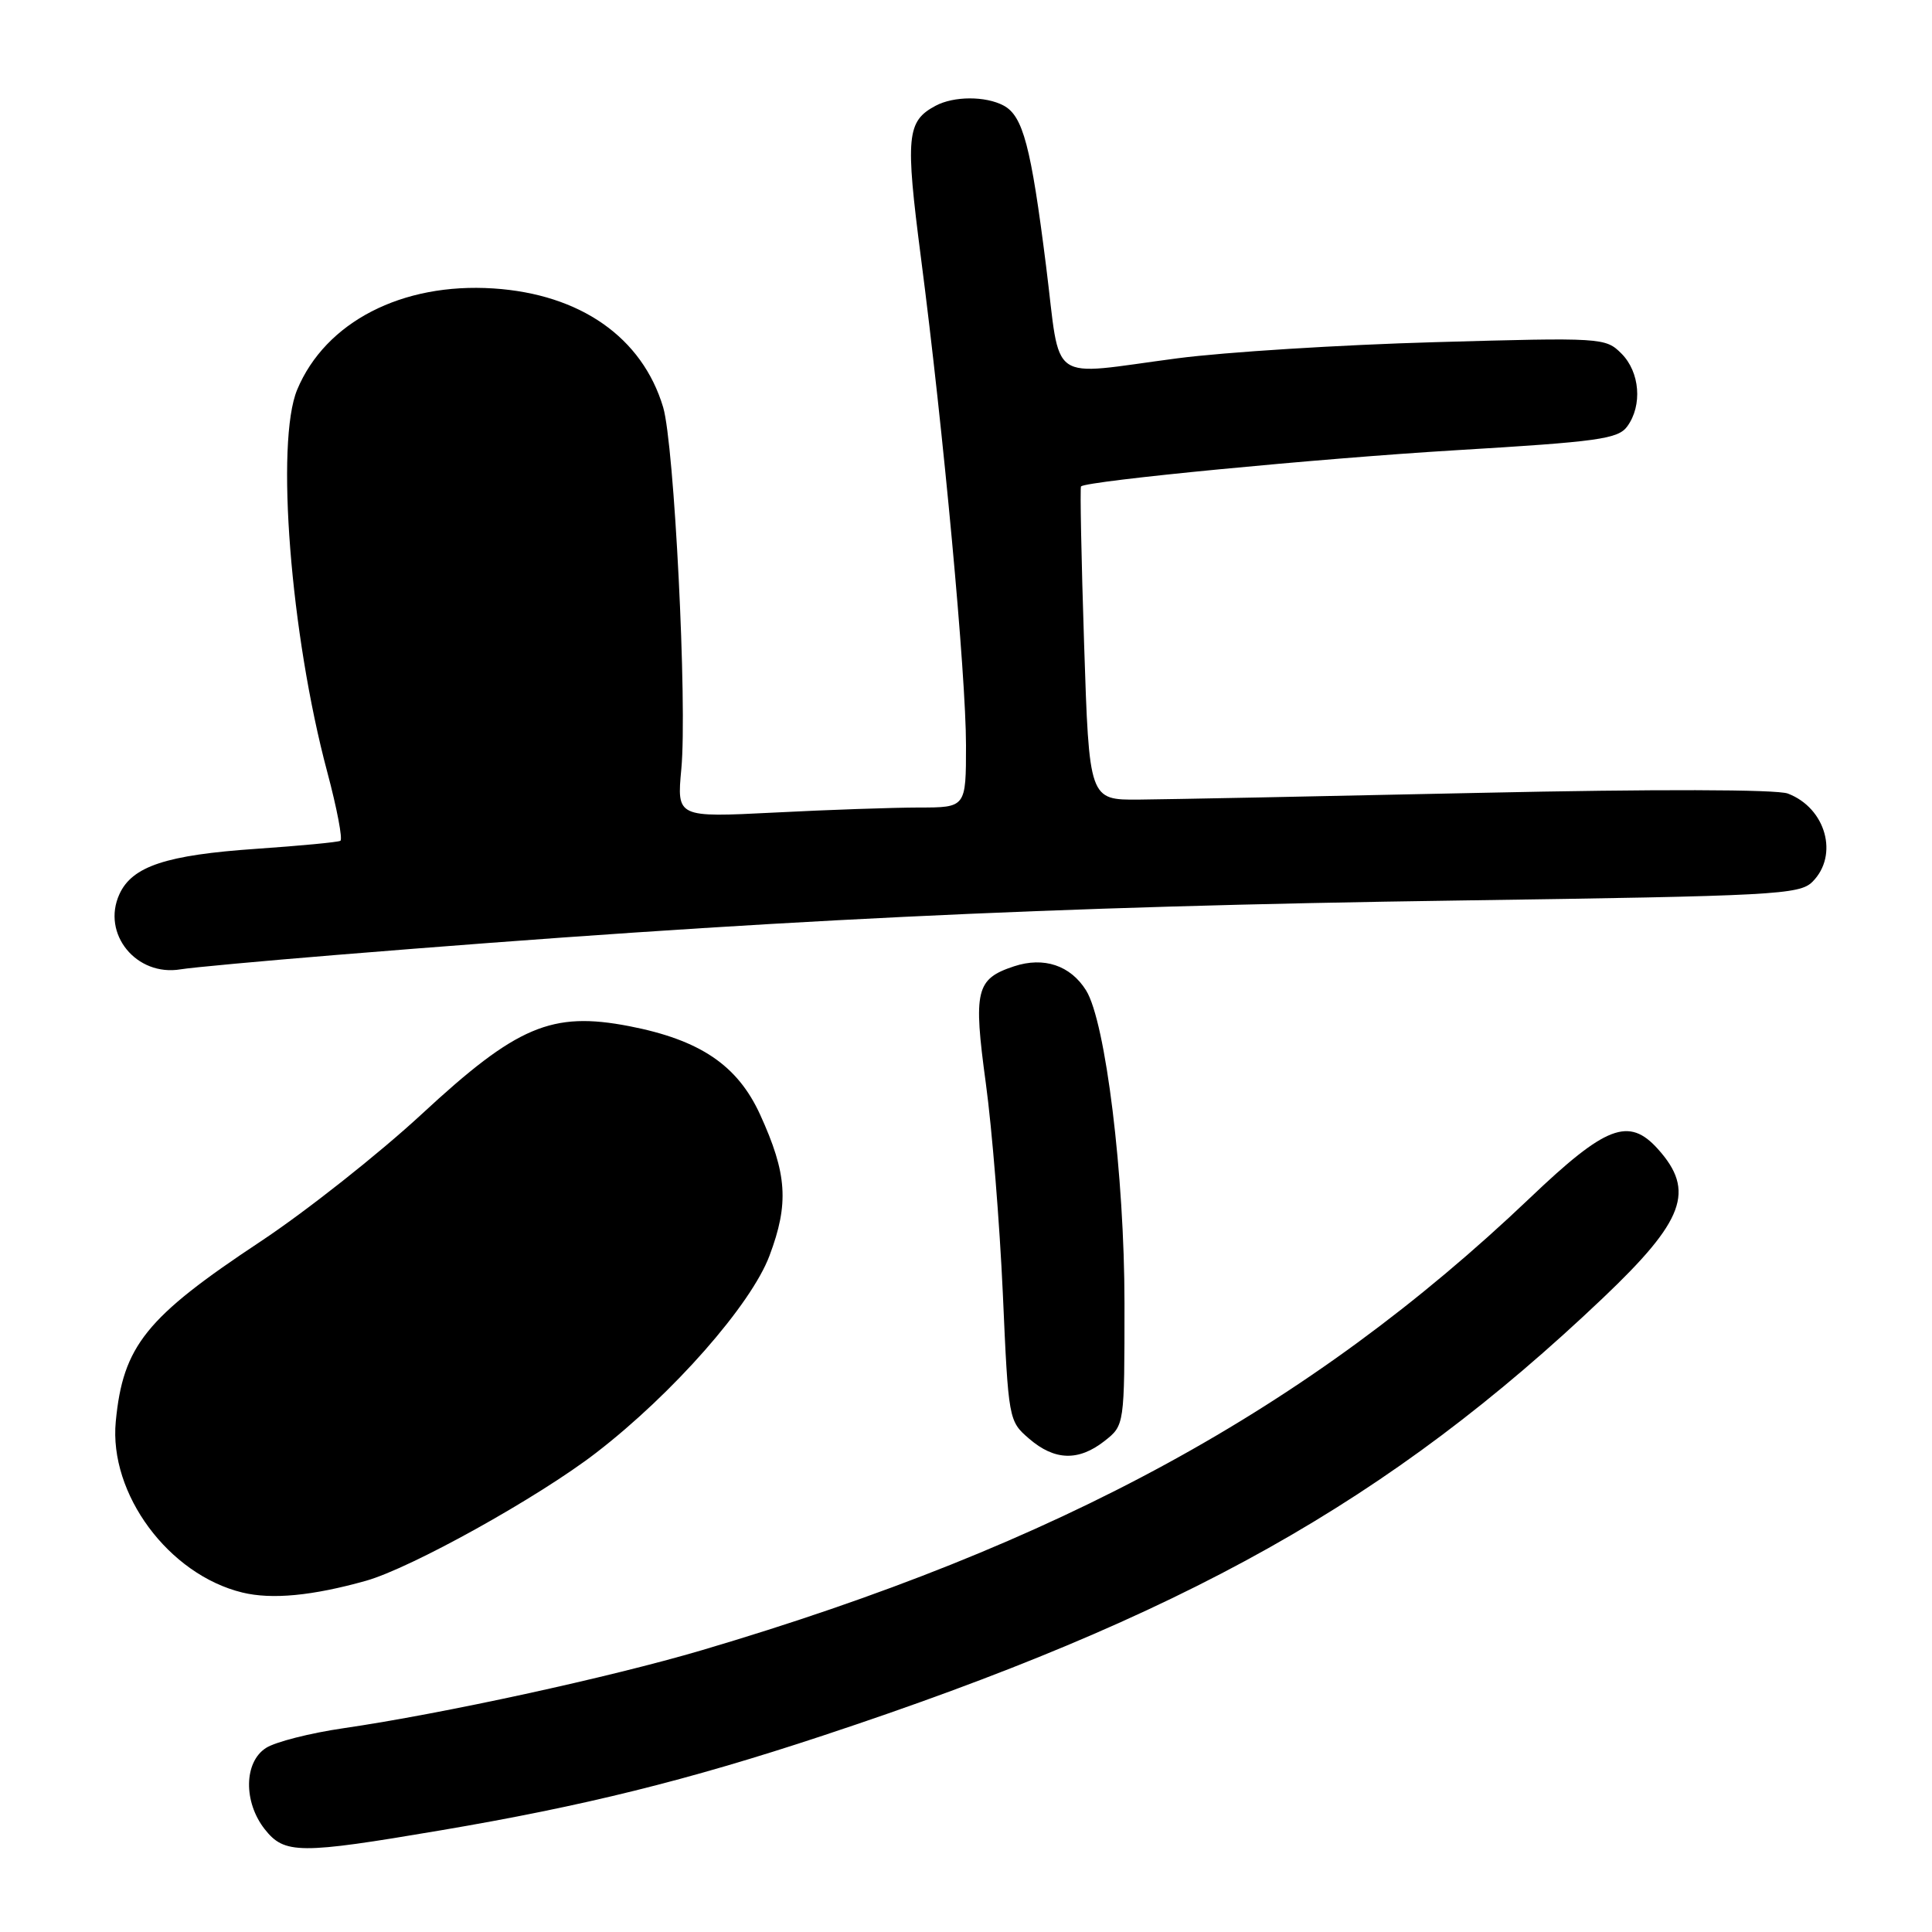 <?xml version="1.0" encoding="UTF-8" standalone="no"?>
<!DOCTYPE svg PUBLIC "-//W3C//DTD SVG 1.1//EN" "http://www.w3.org/Graphics/SVG/1.1/DTD/svg11.dtd" >
<svg xmlns="http://www.w3.org/2000/svg" xmlns:xlink="http://www.w3.org/1999/xlink" version="1.1" viewBox="0 0 256 256">
 <g >
 <path fill="currentColor"
d=" M 58.39 242.53 C 77.28 239.33 91.11 235.91 109.00 229.99 C 156.93 214.14 184.06 198.92 212.39 172.00 C 223.21 161.72 224.66 157.79 219.68 152.25 C 215.83 147.97 212.80 149.13 202.70 158.76 C 173.40 186.65 140.45 204.64 93.00 218.66 C 80.77 222.27 58.71 227.07 45.50 229.00 C 41.10 229.64 36.49 230.81 35.25 231.61 C 32.32 233.48 32.24 238.76 35.07 242.37 C 37.70 245.70 39.63 245.71 58.39 242.53 Z  M 48.50 209.46 C 54.49 207.77 71.30 198.43 78.98 192.51 C 89.16 184.67 99.52 172.89 101.96 166.39 C 104.57 159.46 104.30 155.53 100.71 147.67 C 97.71 141.13 92.75 137.79 83.37 135.97 C 73.11 133.99 68.50 135.94 55.91 147.60 C 50.18 152.90 40.55 160.51 34.50 164.52 C 19.33 174.57 16.30 178.33 15.34 188.36 C 14.42 197.94 22.35 208.65 32.12 211.02 C 36.03 211.97 41.41 211.45 48.50 209.46 Z  M 146.37 190.93 C 149.00 188.85 149.00 188.85 149.00 172.68 C 149.00 155.77 146.50 135.37 143.91 131.23 C 141.84 127.92 138.32 126.74 134.37 128.04 C 129.31 129.71 128.95 131.22 130.63 143.56 C 131.45 149.57 132.46 162.10 132.88 171.39 C 133.62 188.16 133.65 188.30 136.37 190.64 C 139.75 193.55 142.92 193.64 146.37 190.93 Z  M 44.50 126.54 C 100.87 121.94 138.98 120.09 193.41 119.32 C 235.19 118.72 238.45 118.55 240.16 116.84 C 243.68 113.32 241.94 107.07 236.90 105.15 C 235.42 104.59 219.37 104.55 195.98 105.06 C 174.82 105.52 154.53 105.92 150.91 105.95 C 144.32 106.00 144.32 106.00 143.65 85.34 C 143.28 73.98 143.10 64.58 143.24 64.45 C 144.09 63.71 174.72 60.75 192.87 59.66 C 211.78 58.53 214.41 58.17 215.62 56.50 C 217.65 53.72 217.30 49.30 214.85 46.85 C 212.74 44.74 212.31 44.71 190.10 45.34 C 177.67 45.69 162.32 46.65 156.00 47.48 C 138.58 49.76 140.62 51.19 138.61 35.25 C 136.61 19.35 135.55 15.37 132.99 13.99 C 130.59 12.71 126.38 12.72 123.96 14.02 C 120.14 16.06 119.95 18.09 122.03 34.15 C 125.02 57.18 128.00 89.44 128.00 98.75 C 128.00 107.00 128.00 107.00 121.75 107.00 C 118.31 107.01 109.69 107.30 102.59 107.67 C 89.68 108.32 89.68 108.32 90.28 101.88 C 91.08 93.38 89.34 58.86 87.87 53.96 C 85.10 44.71 76.90 38.97 65.38 38.22 C 53.27 37.43 43.13 42.66 39.38 51.63 C 36.49 58.55 38.49 84.08 43.36 102.28 C 44.65 107.11 45.43 111.22 45.10 111.41 C 44.77 111.60 39.78 112.07 34.00 112.47 C 22.02 113.29 17.51 114.78 15.82 118.49 C 13.43 123.74 18.07 129.43 23.94 128.44 C 25.35 128.20 34.60 127.35 44.50 126.54 Z "/>
</g>
</svg>